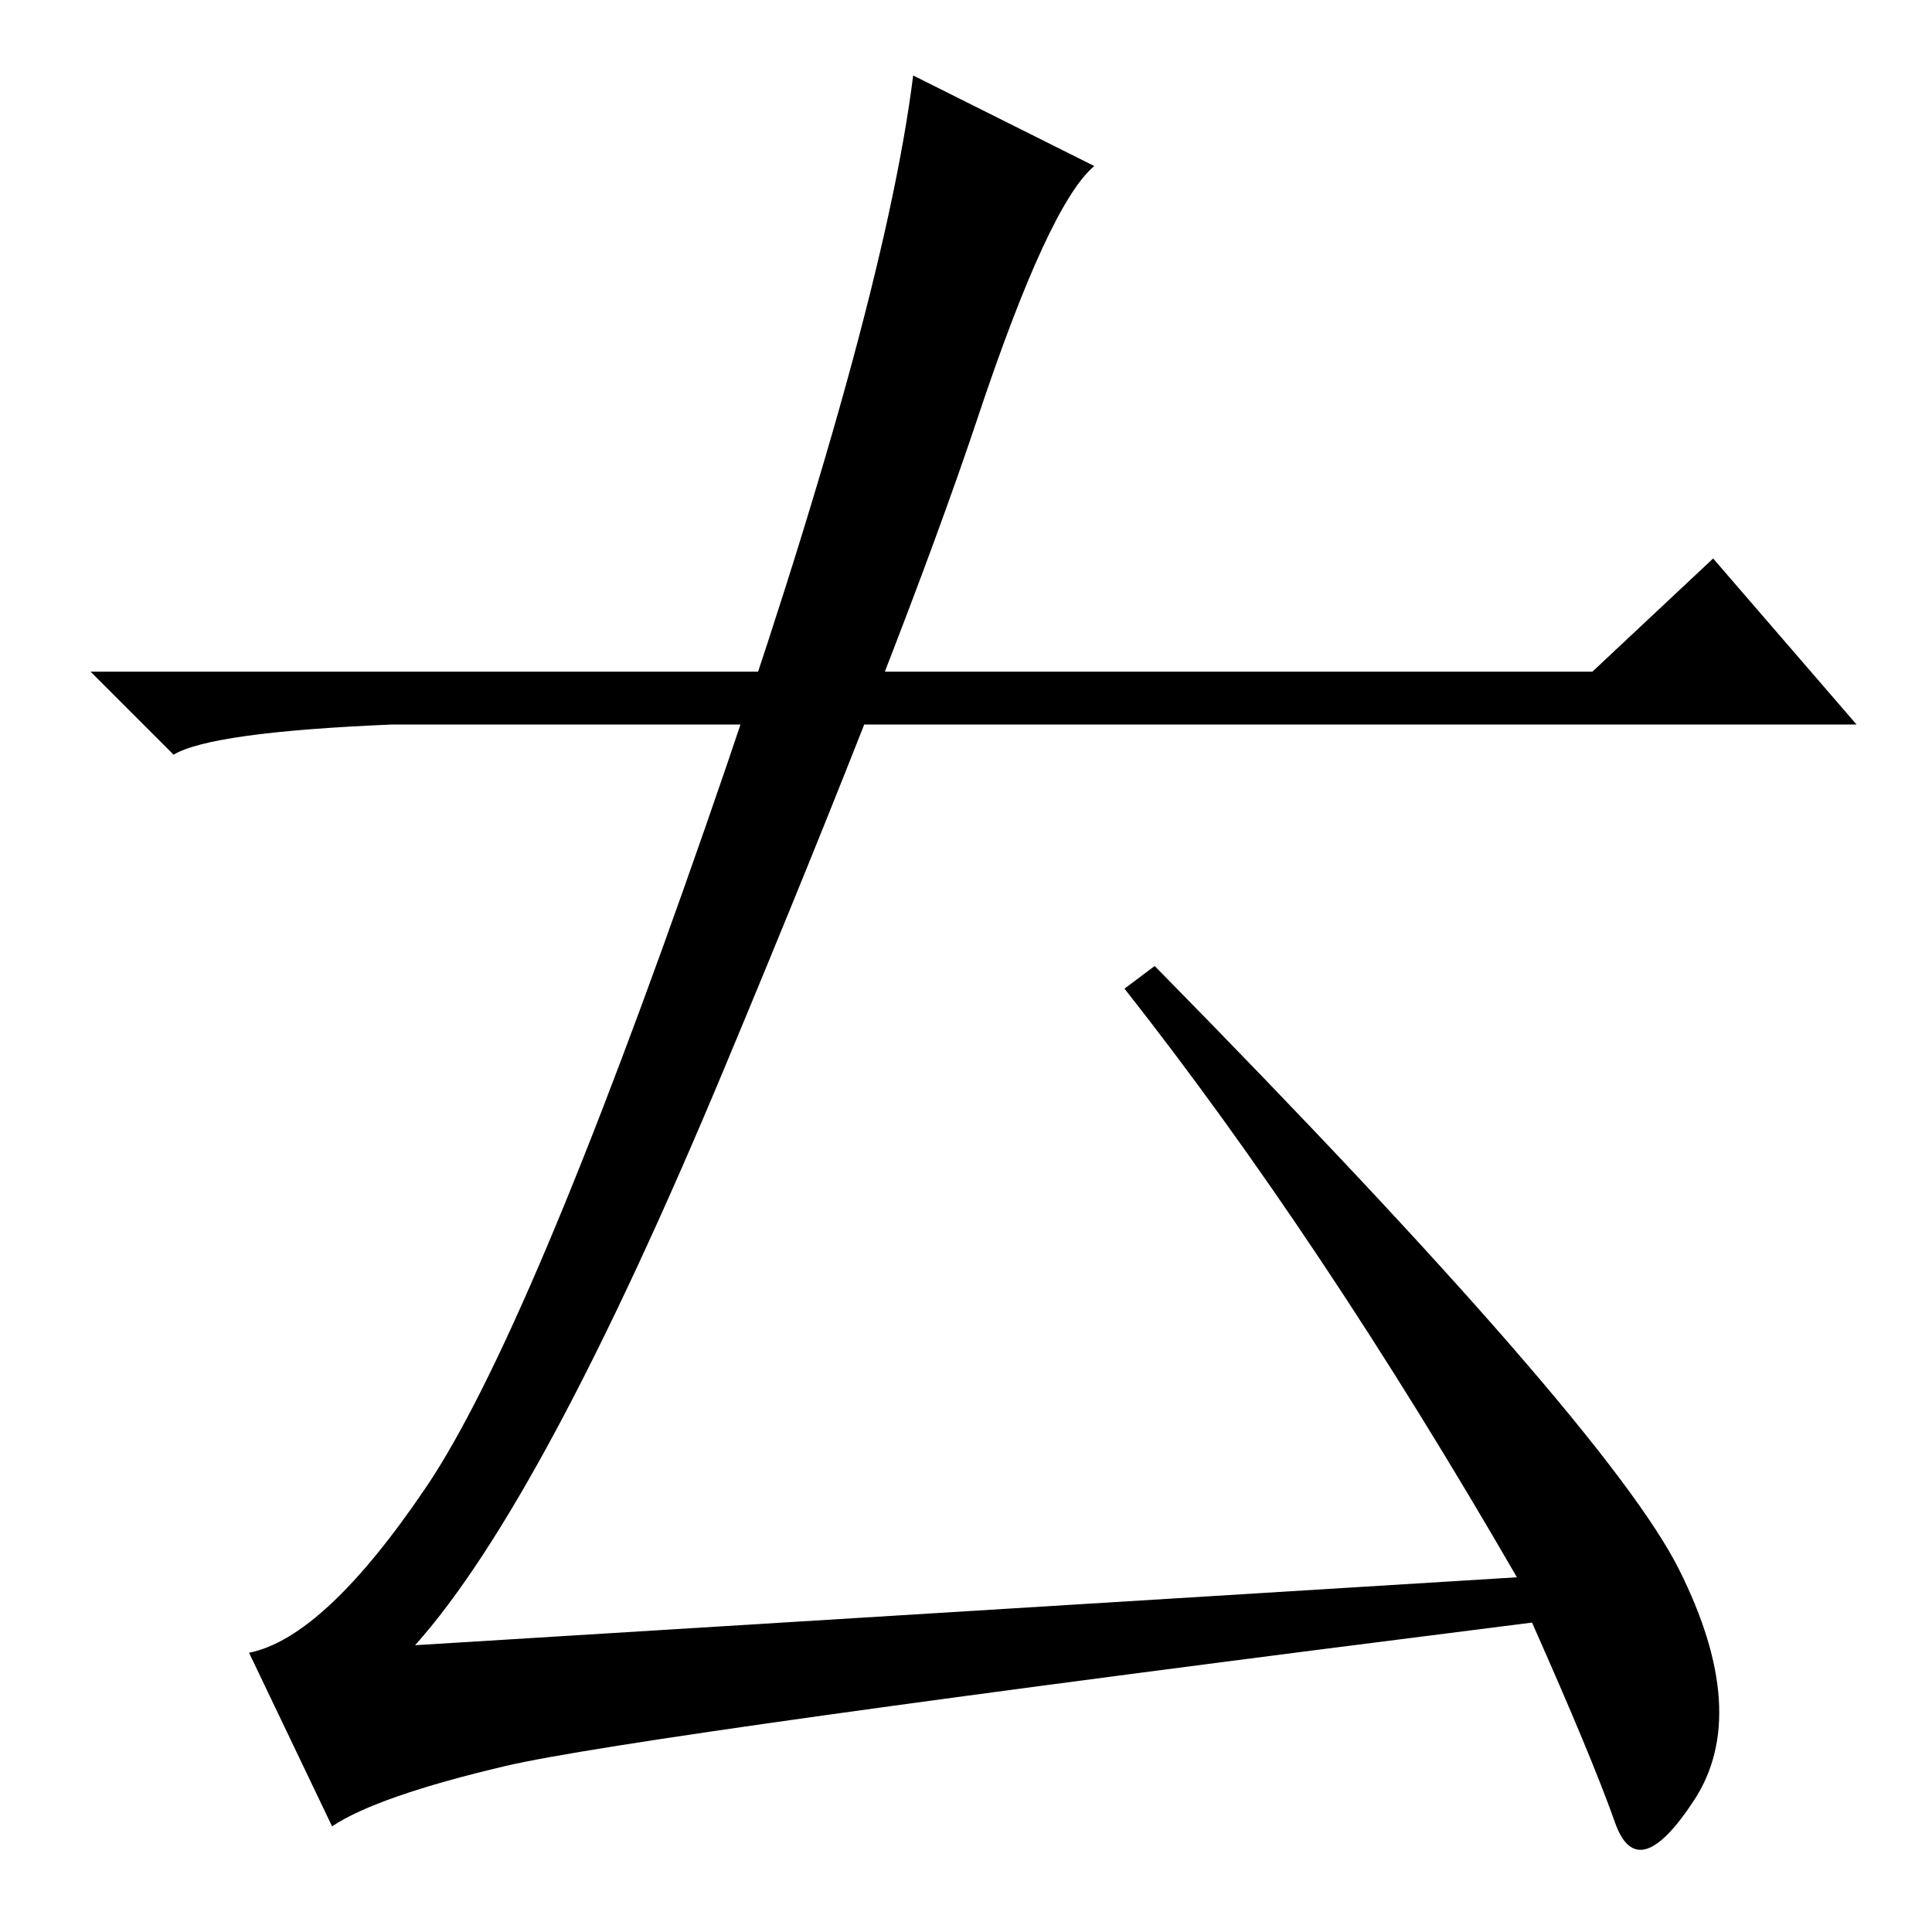 <?xml version="1.0" standalone="no"?>
<!DOCTYPE svg PUBLIC "-//W3C//DTD SVG 1.1//EN" "http://www.w3.org/Graphics/SVG/1.1/DTD/svg11.dtd" >
<svg xmlns="http://www.w3.org/2000/svg" xmlns:xlink="http://www.w3.org/1999/xlink" version="1.1" viewBox="0 -36 256 256">
  <g transform="matrix(1 0 0 -1 0 220)">
   <path fill="currentColor"
d="M222.5 48q9.5 -19 2 -30.5t-10.5 -3t-11 26.5q-119 -15 -136 -19t-23 -8l-11 23q10 2 23.5 22t37 87.5t27.5 99.5l24 -12q-6 -5 -15.5 -33.5t-33.5 -86t-41 -76.5l146 9q-26 45 -52 78l4 3q60 -61 69.5 -80zM211 167l16 15l19 -22h-194q-24 -1 -29 -4l-11 11h199z" />
  </g>

</svg>
